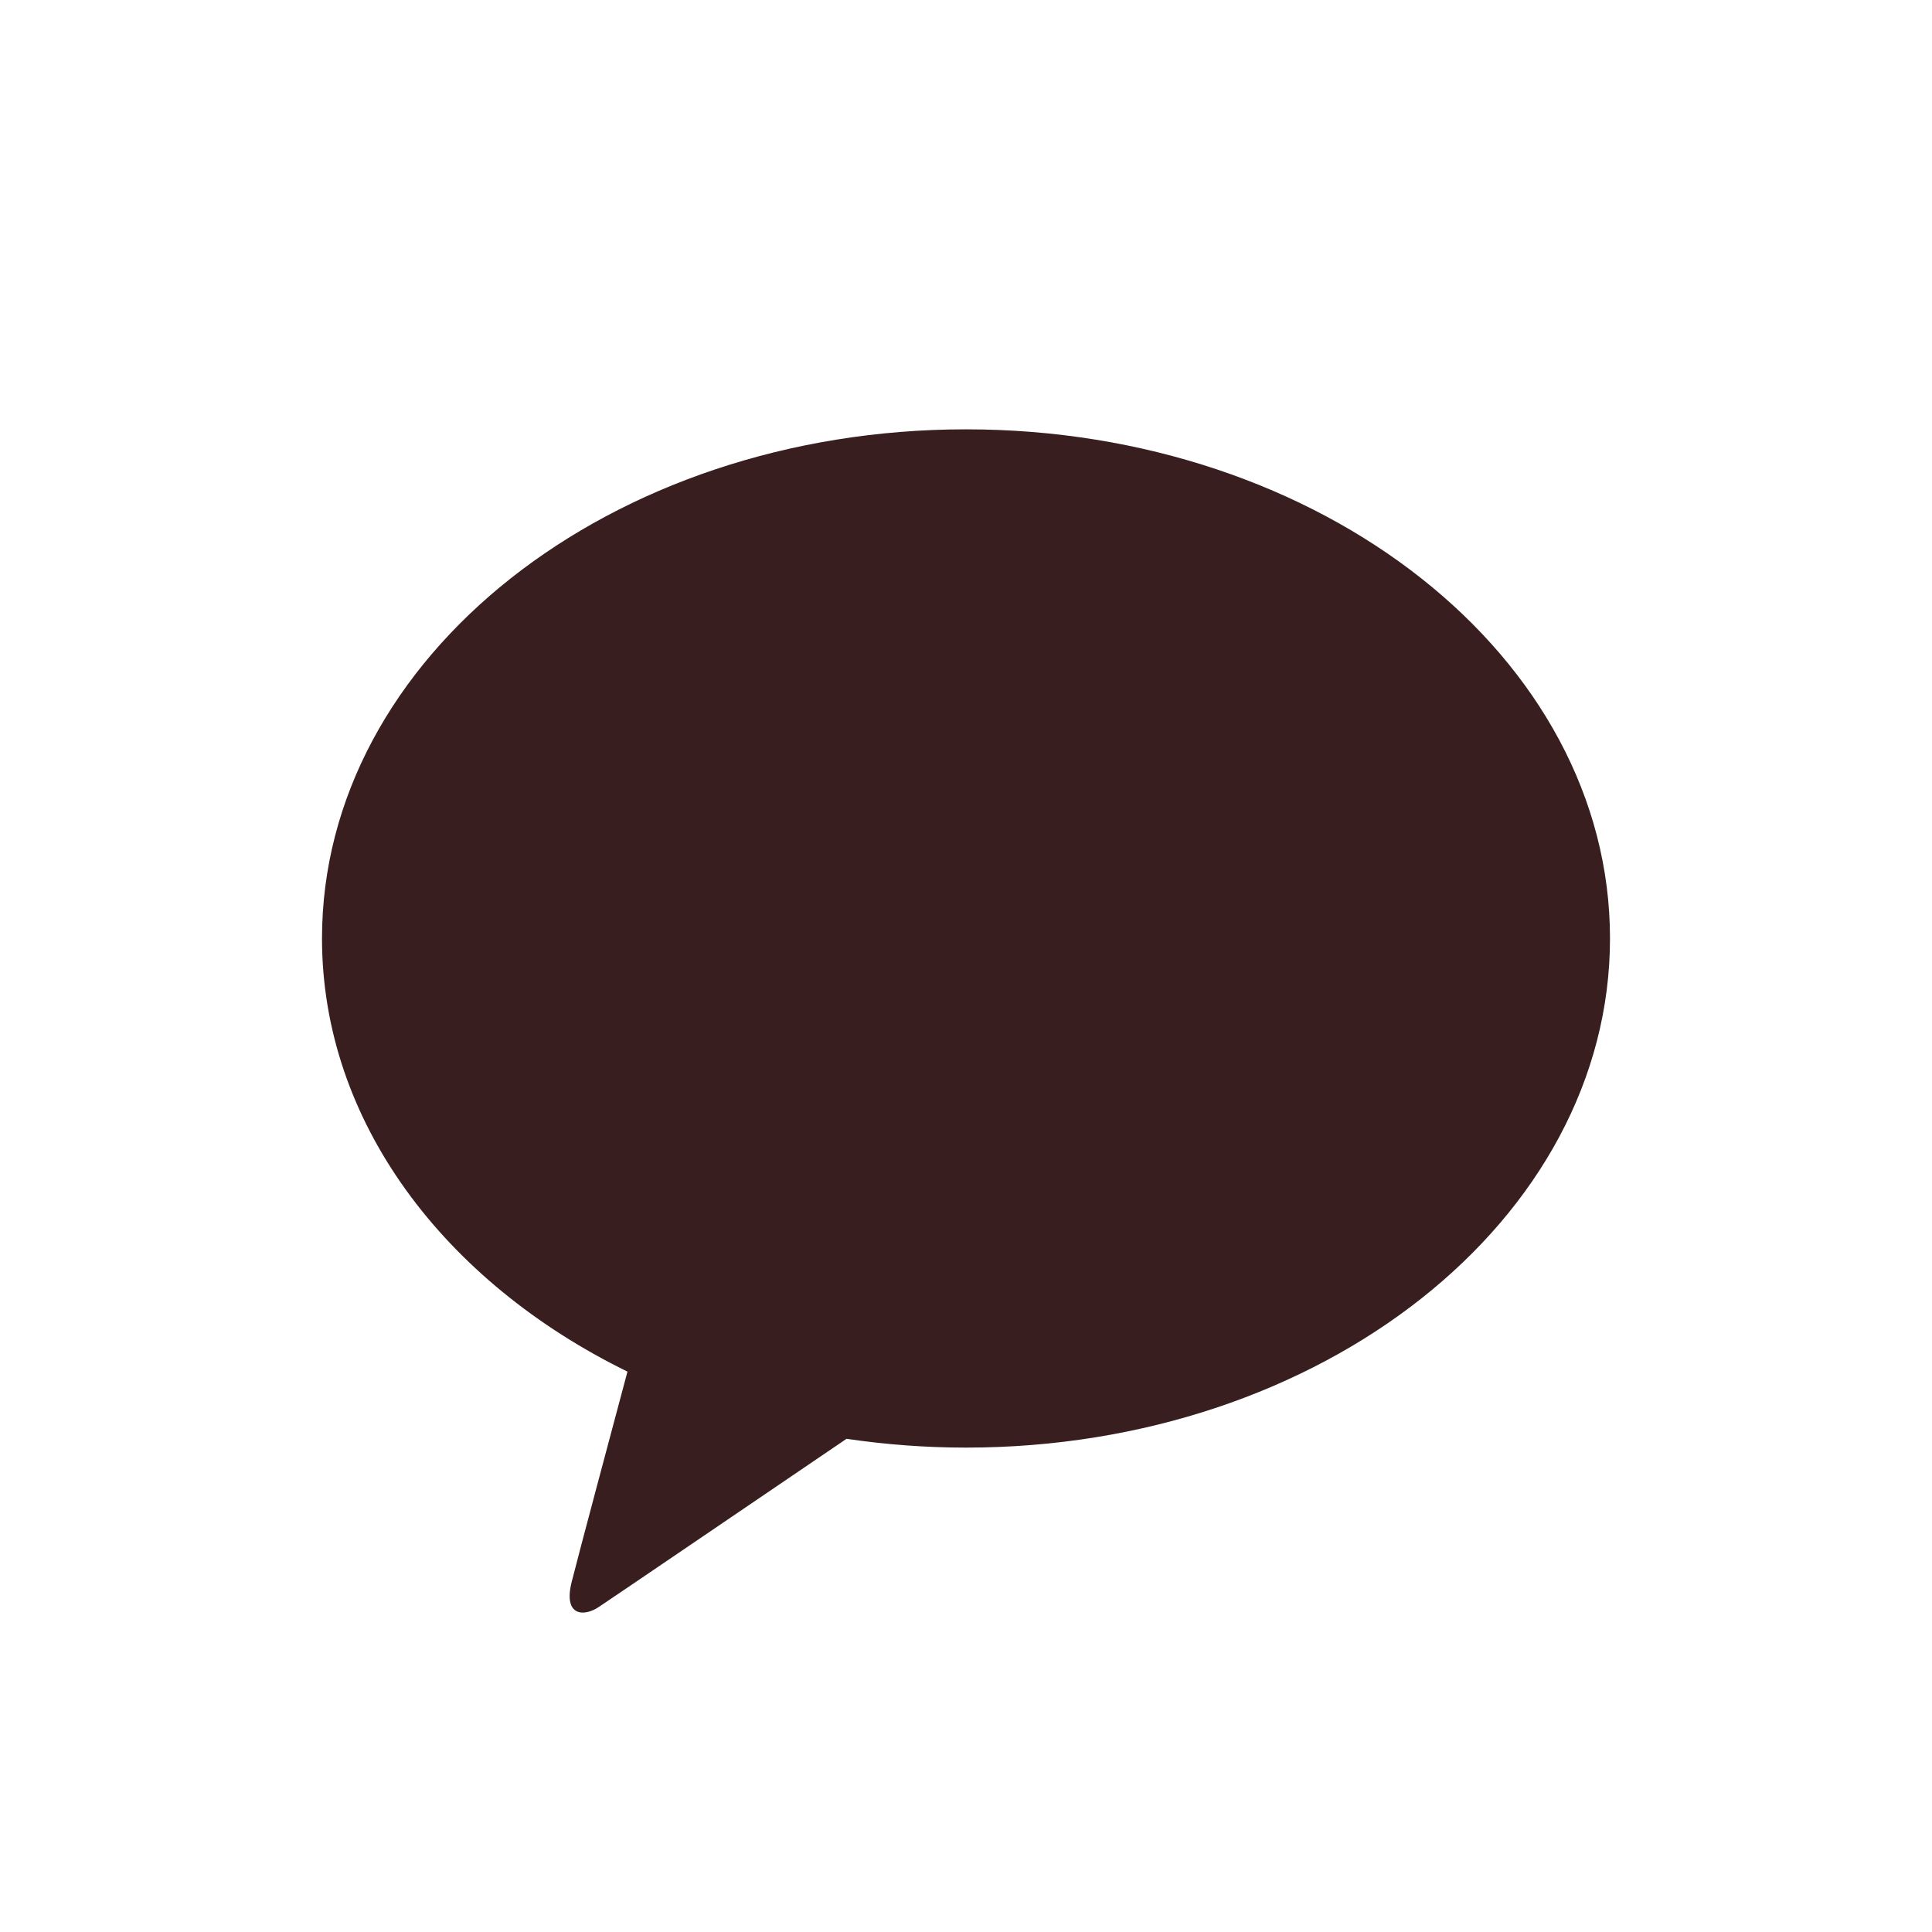 <svg xmlns="http://www.w3.org/2000/svg" width="18" height="18" viewBox="0 0 18 18">
    <path fill="#381E1F" fill-rule="evenodd" d="M9 4C5.686 4 3 6.124 3 8.743c0 1.705 1.138 3.2 2.846 4.036-.125.468-.454 1.697-.52 1.96-.081.326.12.322.251.234.104-.068 1.644-1.116 2.31-1.568.36.053.732.082 1.113.082 3.314 0 6-2.124 6-4.744C15 6.123 12.314 4 9 4"/>
</svg>

